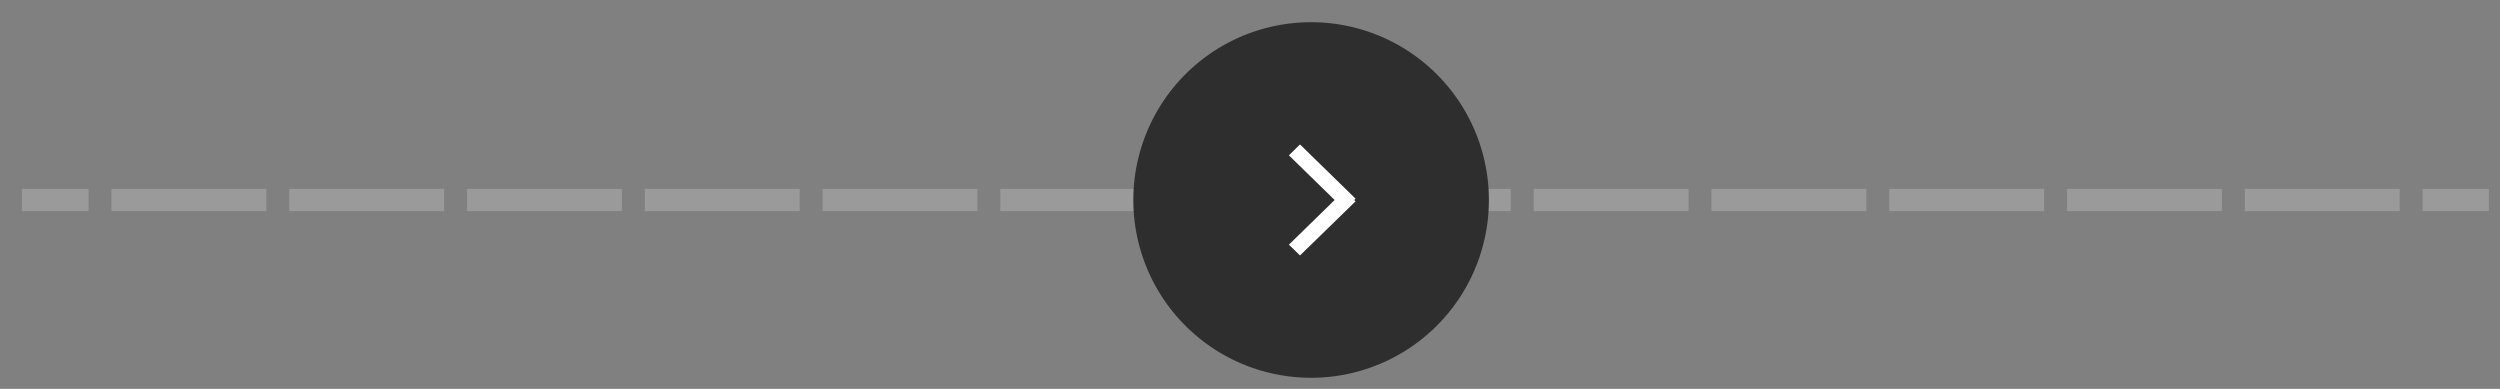 <svg xmlns="http://www.w3.org/2000/svg" xmlns:xlink="http://www.w3.org/1999/xlink" width="225" height="35" viewBox="0 0 225 35"><rect x="0" y="0" width="225" height="35" fill="#808080" stroke="none"/><defs><path id="k12ga" d="M425.97 3738v-2H648v2z"/><path id="k12gc" d="M542 3721a16 16 0 1 1 0 32 16 16 0 0 1 0-32z"/><path id="k12gd" d="M545 3736.14l1 .98-5 4.87-1-.97z"/><path id="k12ge" d="M546 3736.88l-1 .98-5-4.88 1-.98z"/><clipPath id="k12gb"><use fill="#fff" xlink:href="#k12ga"/></clipPath></defs><g><g opacity=".27" transform="translate(-424 -3719)"><use fill="#fff" fill-opacity="0" stroke="#e3e2e2" stroke-dasharray="8 8" stroke-miterlimit="50" stroke-width="4" clip-path="url(&quot;#k12gb&quot;)" xlink:href="#k12ga"/></g><g transform="translate(-424 -3719)"><use fill="#2e2e2e" xlink:href="#k12gc"/></g><g transform="translate(-424 -3719)"><use fill="#fff" xlink:href="#k12gd"/></g><g transform="translate(-424 -3719)"><use fill="#fff" xlink:href="#k12ge"/></g></g></svg>